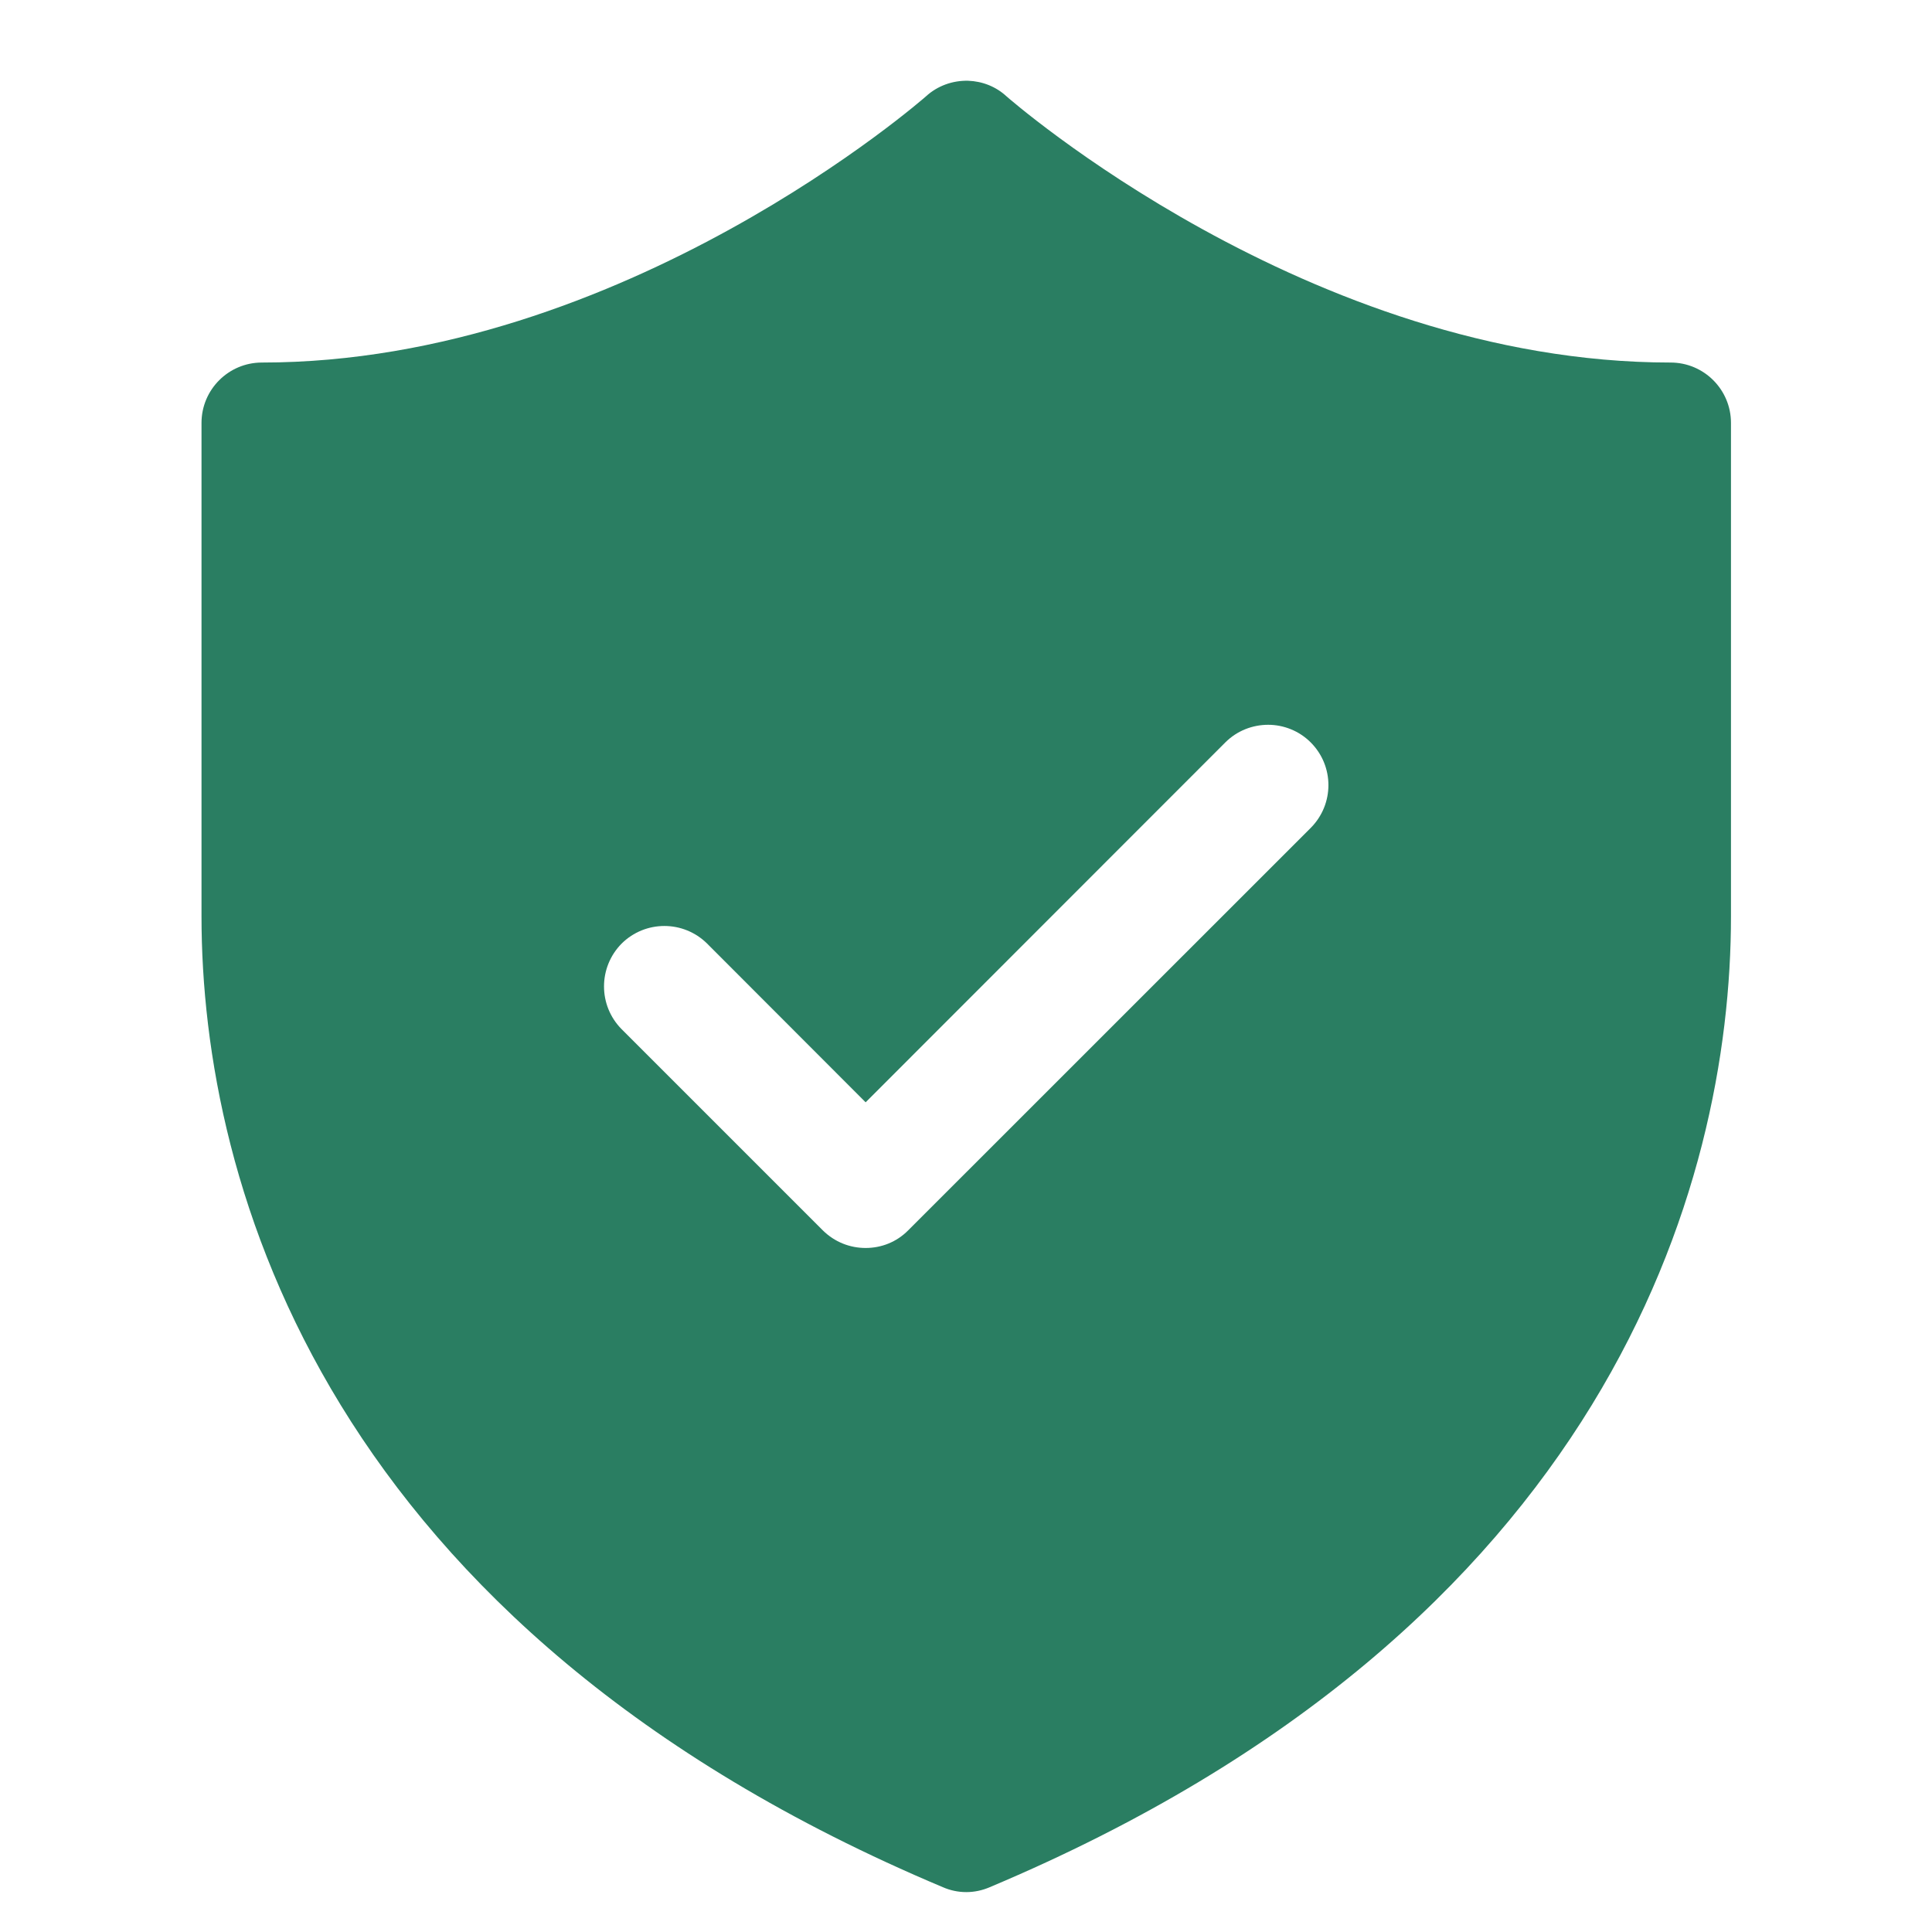 <svg width="20" height="20" viewBox="0 0 20 20" fill="none" xmlns="http://www.w3.org/2000/svg">
<g id="Protect 1">
<g id="surface1664">
<path id="Vector" d="M10.022 0.836C9.862 0.832 9.705 0.888 9.586 0.997C9.586 0.997 6.457 3.753 2.711 3.753C2.366 3.753 2.086 4.033 2.086 4.378V9.486C2.086 12.268 3.373 16.848 9.76 19.536C9.916 19.604 10.089 19.604 10.246 19.536C16.632 16.848 17.919 12.268 17.919 9.486V4.378C17.919 4.033 17.639 3.753 17.294 3.753C13.549 3.753 10.419 0.997 10.419 0.997C10.311 0.897 10.17 0.841 10.022 0.836ZM13.128 7.503C13.286 7.503 13.447 7.564 13.568 7.685C13.813 7.93 13.813 8.325 13.568 8.571L9.401 12.737C9.28 12.859 9.122 12.919 8.961 12.919C8.8 12.919 8.642 12.859 8.518 12.737L6.435 10.654C6.192 10.409 6.192 10.014 6.435 9.768C6.68 9.525 7.075 9.525 7.32 9.768L8.961 11.411L12.685 7.685C12.806 7.564 12.967 7.503 13.128 7.503Z" fill="#2A7E62"/>
</g>
</g>
</svg>
